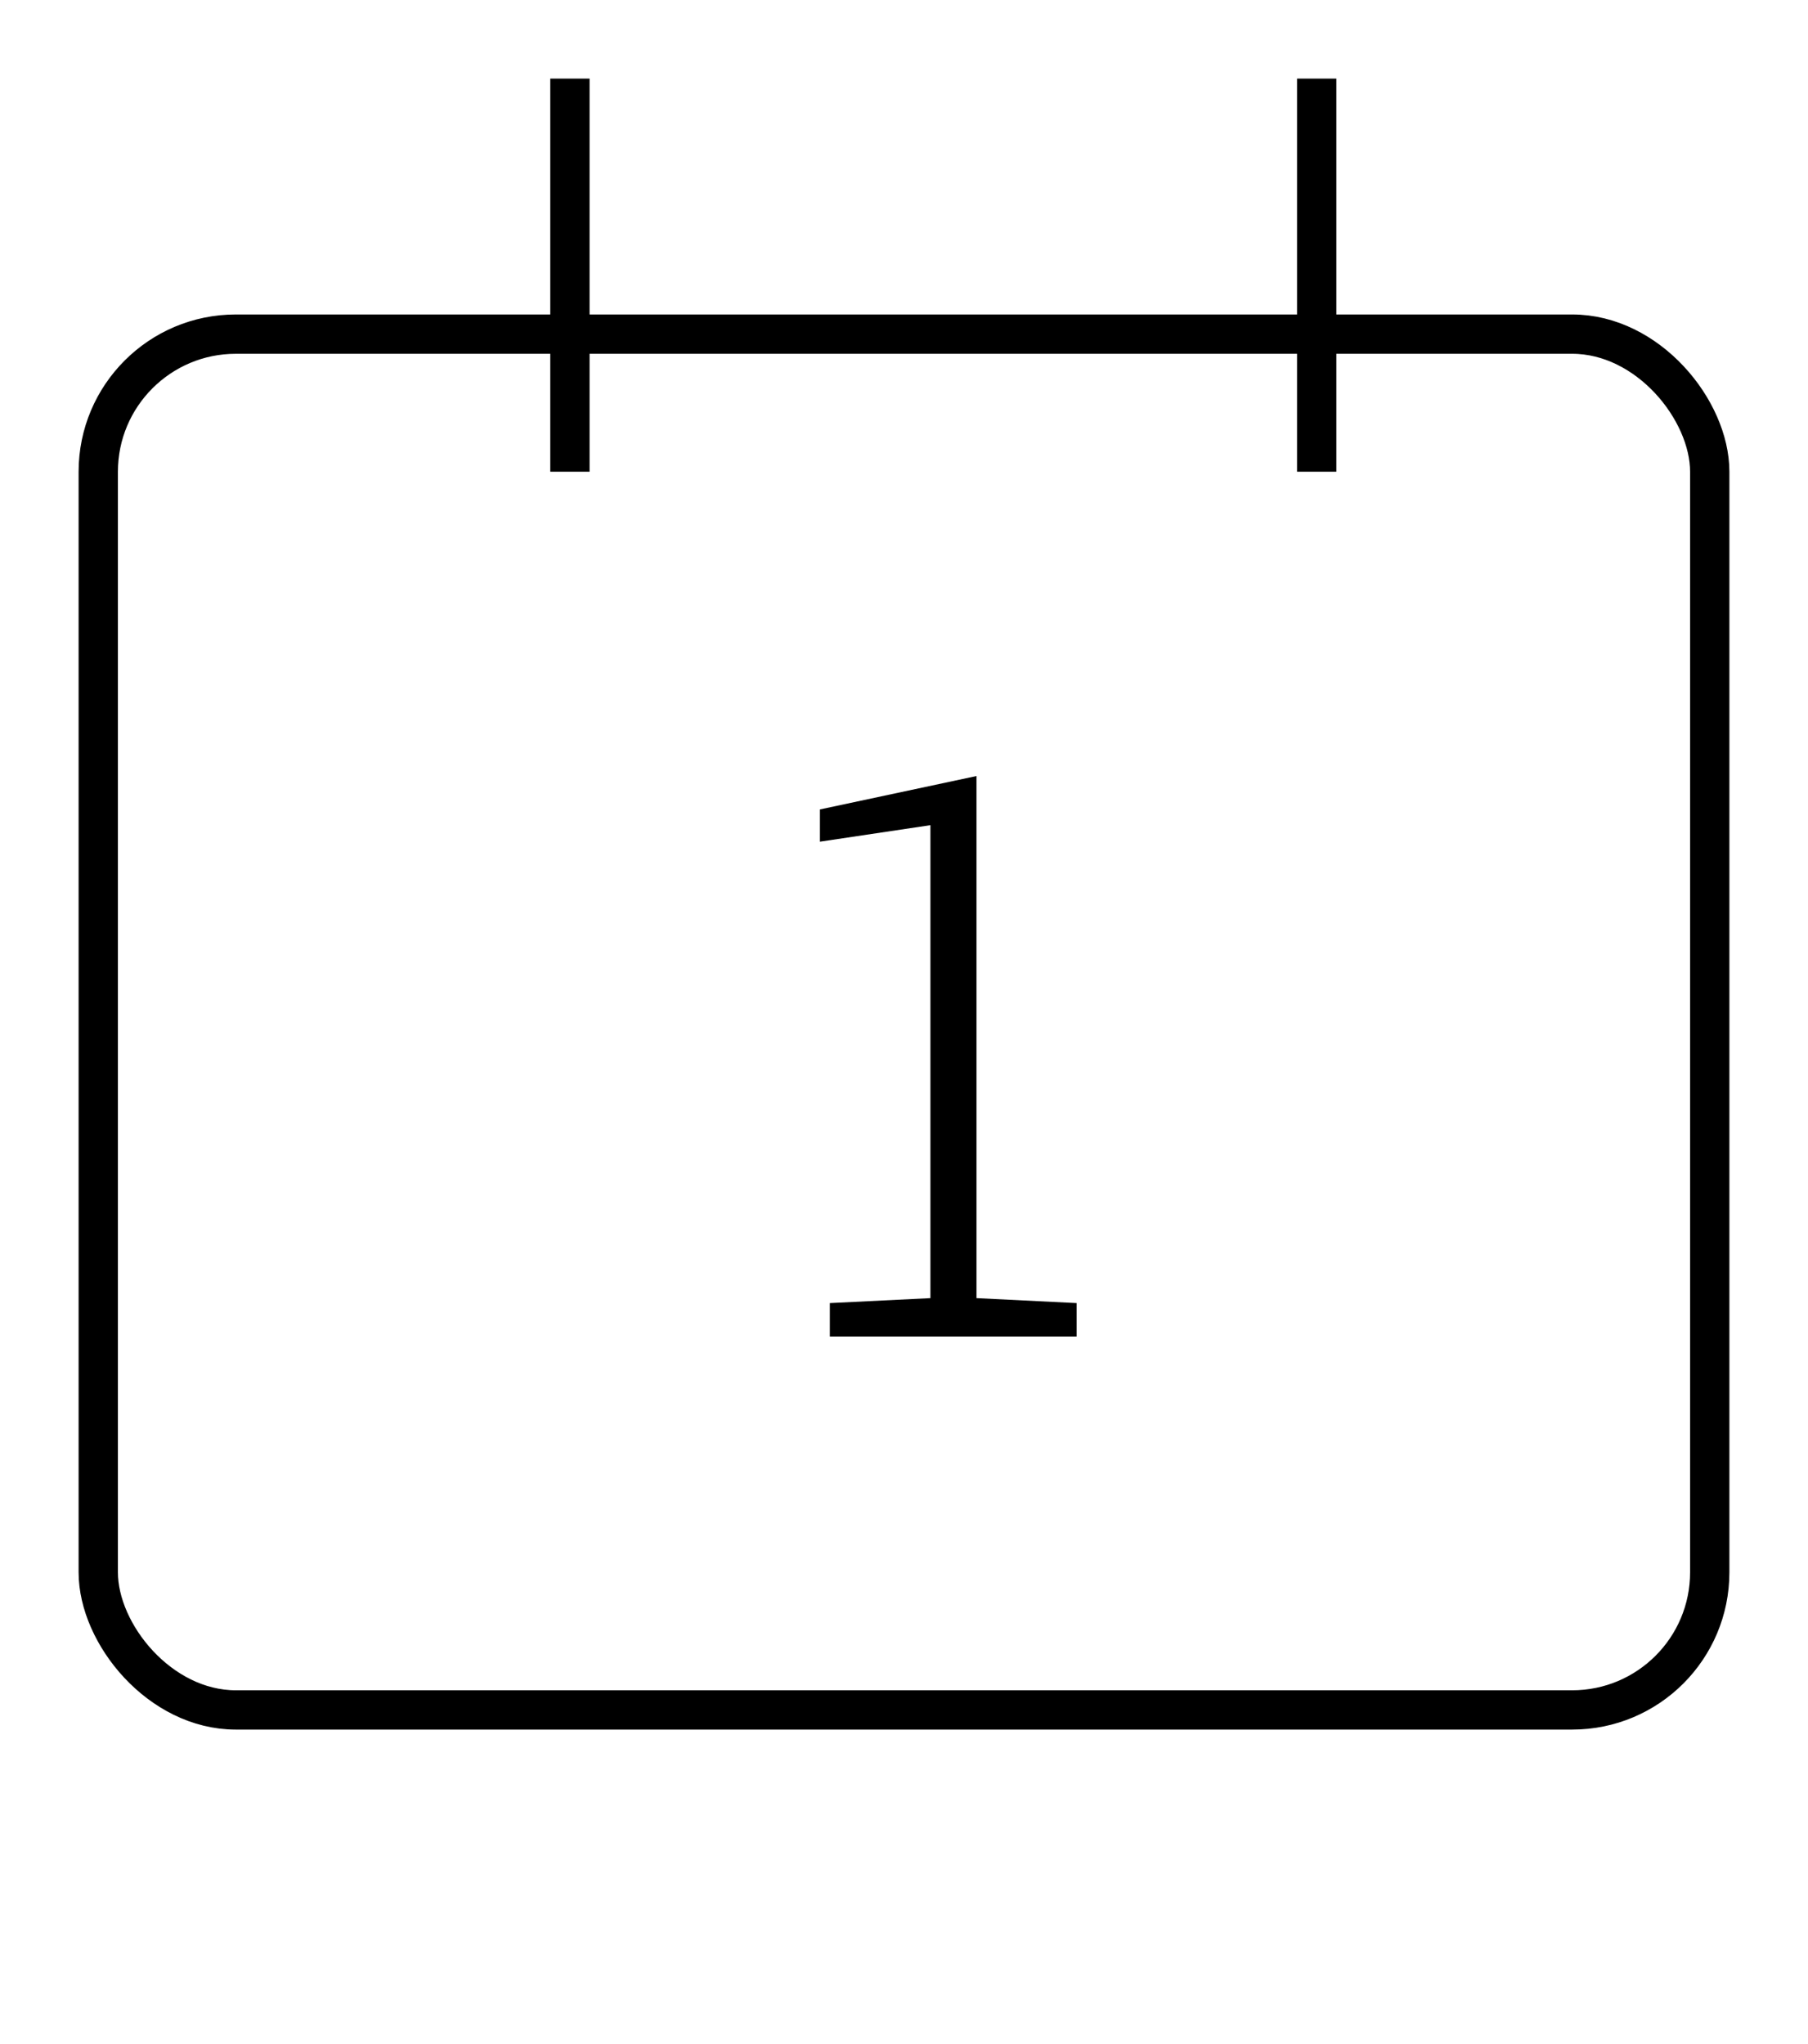 <svg width="23" height="26" viewBox="0 0 23 26" fill="none" xmlns="http://www.w3.org/2000/svg">
<g filter="url(#filter0_f_1106_1296)">
<path d="M13.696 16.575V17H10.557V16.575L11.836 16.512V10.496L10.43 10.706V10.296L12.422 9.871V16.512L13.696 16.575Z" fill="black"/>
</g>
<g filter="url(#filter1_f_1106_1296)">
<line x1="7.25" y1="1" x2="7.25" y2="6" stroke="black" stroke-width="0.5"/>
</g>
<g filter="url(#filter2_f_1106_1296)">
<line x1="16.75" y1="1" x2="16.75" y2="6" stroke="black" stroke-width="0.5"/>
</g>
<g filter="url(#filter3_f_1106_1296)">
<rect x="1.25" y="4.25" width="20.5" height="17.5" rx="1.75" stroke="black" stroke-width="0.5"/>
</g>
<defs>
<filter id="filter0_f_1106_1296" x="10.23" y="9.671" width="3.667" height="7.529" filterUnits="userSpaceOnUse" color-interpolation-filters="sRGB">
<feFlood flood-opacity="0" result="BackgroundImageFix"/>
<feBlend mode="normal" in="SourceGraphic" in2="BackgroundImageFix" result="shape"/>
<feGaussianBlur stdDeviation="0.1" result="effect1_foregroundBlur_1106_1296"/>
</filter>
<filter id="filter1_f_1106_1296" x="6.8" y="0.8" width="0.9" height="5.4" filterUnits="userSpaceOnUse" color-interpolation-filters="sRGB">
<feFlood flood-opacity="0" result="BackgroundImageFix"/>
<feBlend mode="normal" in="SourceGraphic" in2="BackgroundImageFix" result="shape"/>
<feGaussianBlur stdDeviation="0.1" result="effect1_foregroundBlur_1106_1296"/>
</filter>
<filter id="filter2_f_1106_1296" x="16.3" y="0.8" width="0.9" height="5.4" filterUnits="userSpaceOnUse" color-interpolation-filters="sRGB">
<feFlood flood-opacity="0" result="BackgroundImageFix"/>
<feBlend mode="normal" in="SourceGraphic" in2="BackgroundImageFix" result="shape"/>
<feGaussianBlur stdDeviation="0.1" result="effect1_foregroundBlur_1106_1296"/>
</filter>
<filter id="filter3_f_1106_1296" x="0.8" y="3.8" width="21.4" height="18.4" filterUnits="userSpaceOnUse" color-interpolation-filters="sRGB">
<feFlood flood-opacity="0" result="BackgroundImageFix"/>
<feBlend mode="normal" in="SourceGraphic" in2="BackgroundImageFix" result="shape"/>
<feGaussianBlur stdDeviation="0.1" result="effect1_foregroundBlur_1106_1296"/>
</filter>
</defs>
</svg>
